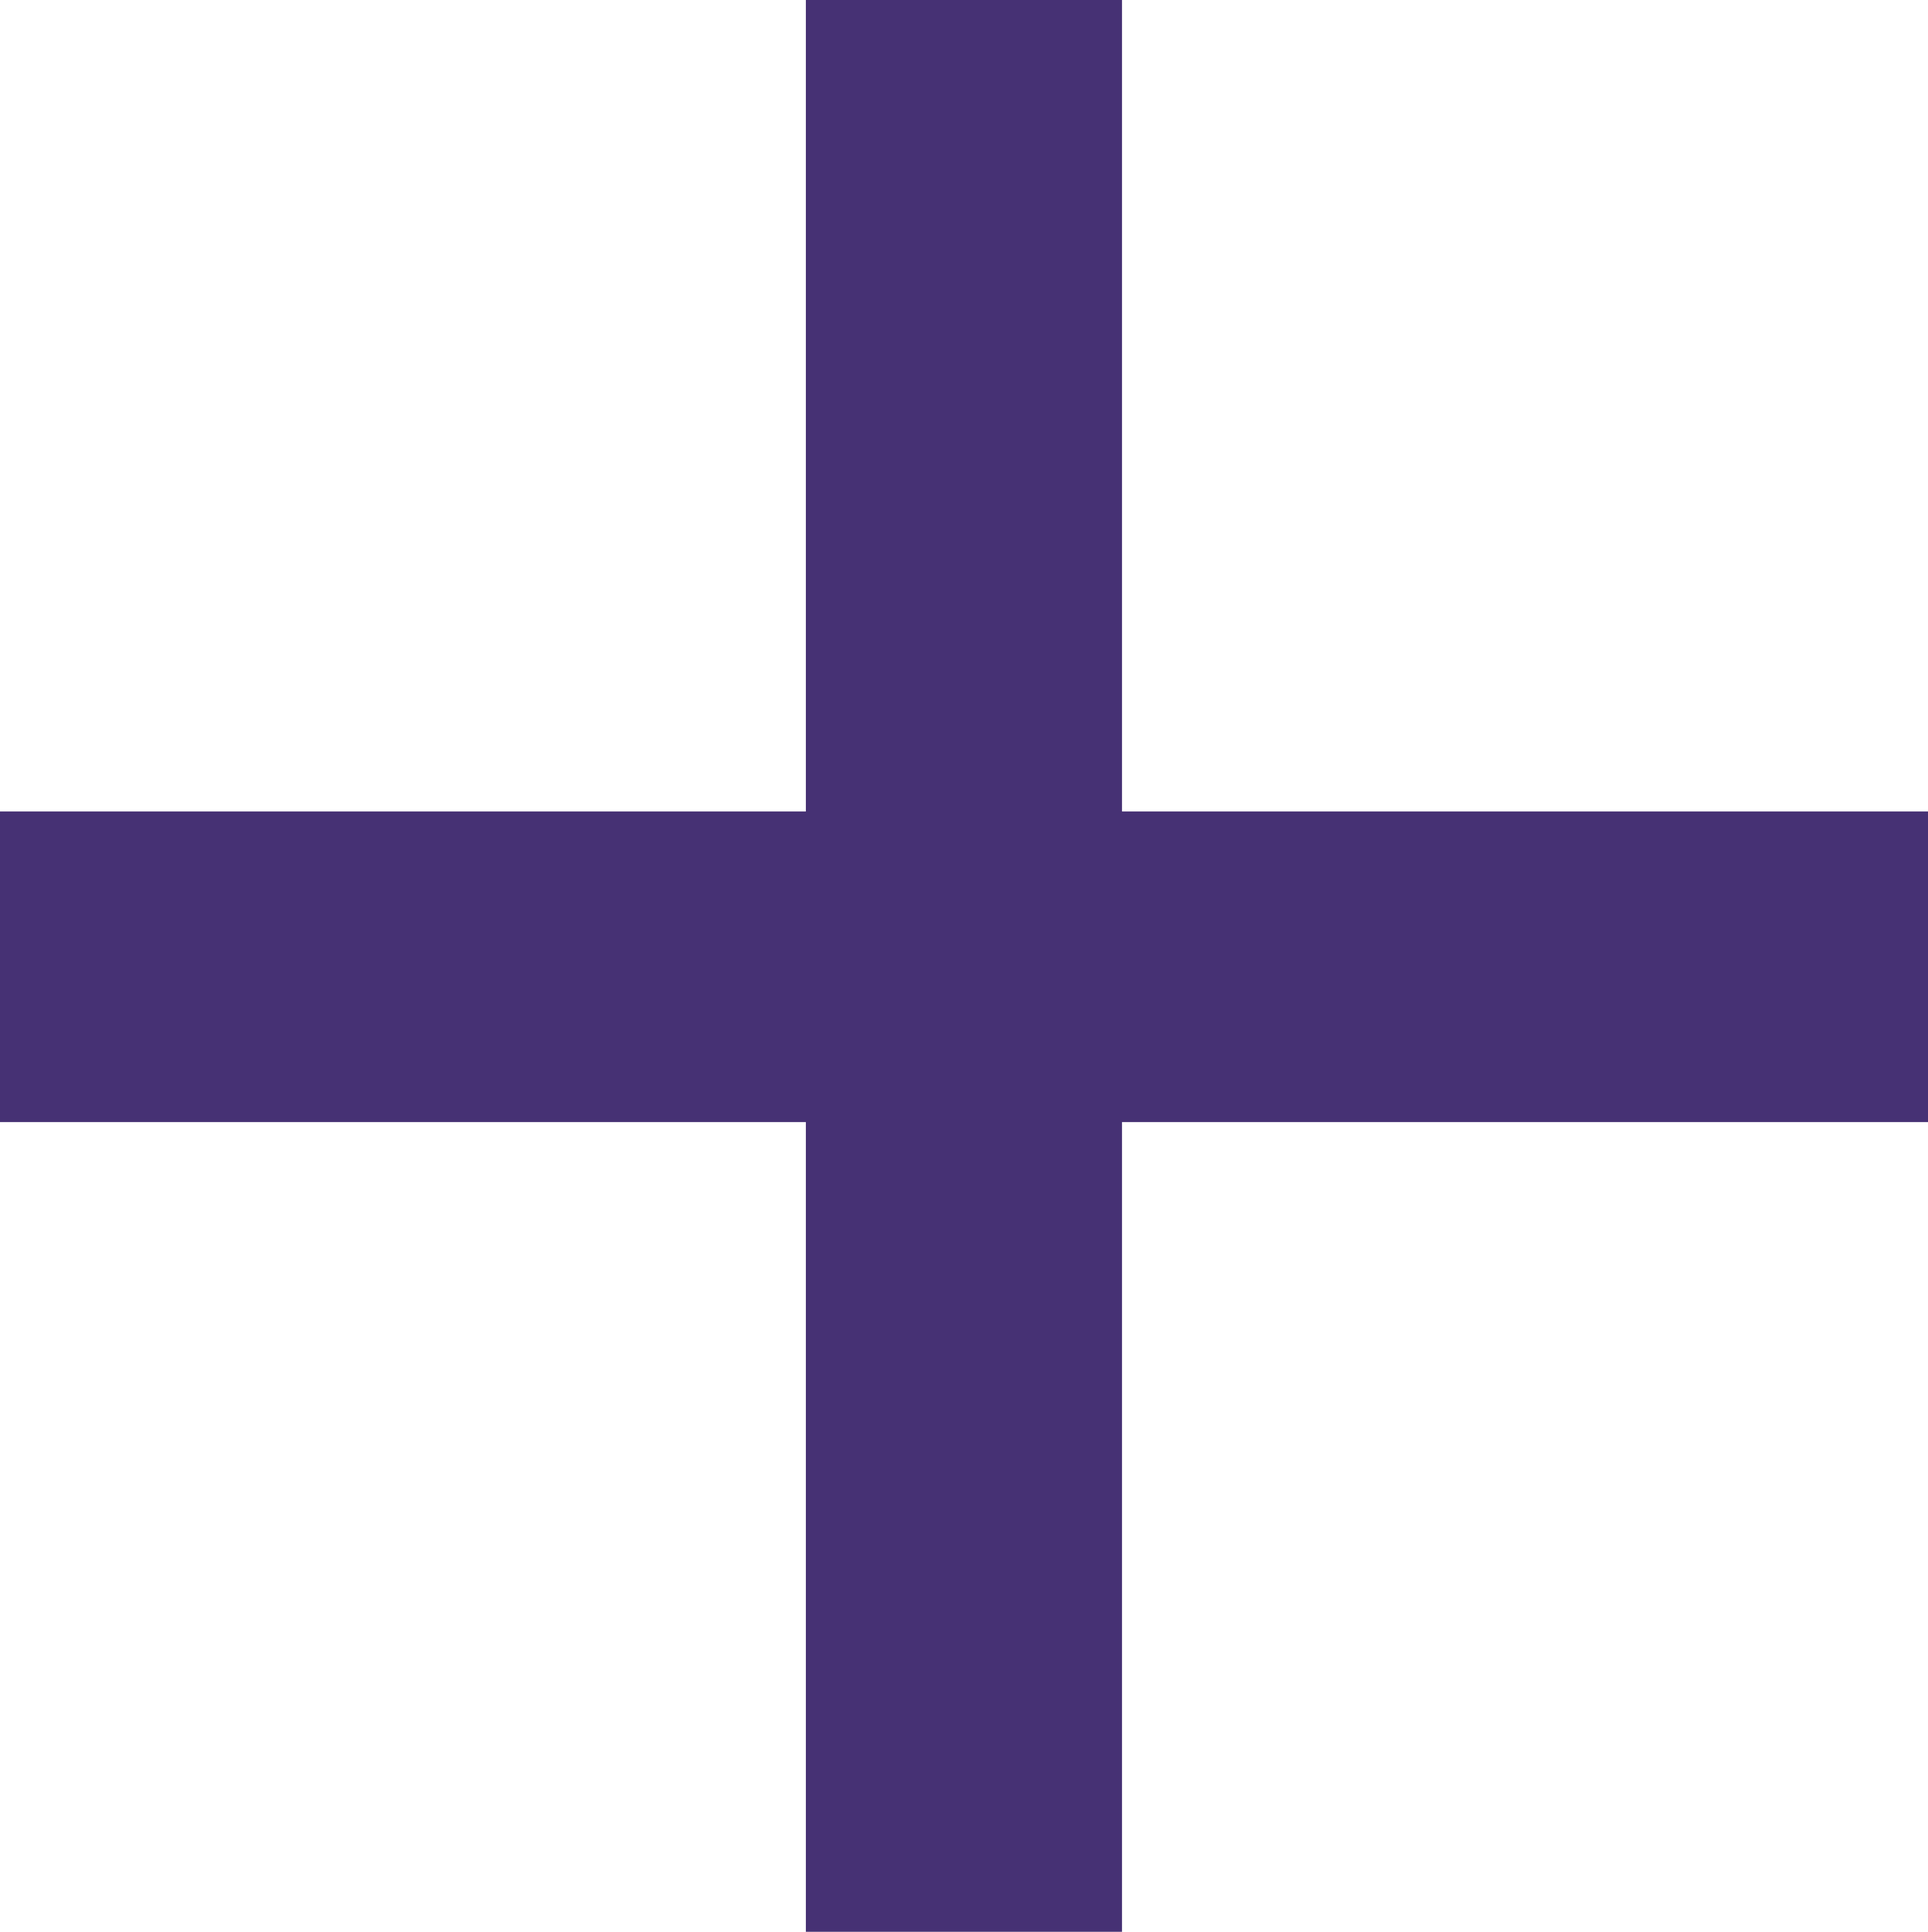 <?xml version="1.0" encoding="UTF-8" standalone="no"?>
<!DOCTYPE svg PUBLIC "-//W3C//DTD SVG 1.1//EN" "http://www.w3.org/Graphics/SVG/1.1/DTD/svg11.dtd">
<!-- Created with Vectornator (http://vectornator.io/) -->
<svg height="100%" stroke-miterlimit="10" style="fill-rule:nonzero;clip-rule:evenodd;stroke-linecap:round;stroke-linejoin:round;" version="1.1" viewBox="123.618 38.057 13.154 13.179" width="100%" xml:space="preserve" xmlns="http://www.w3.org/2000/svg" xmlns:vectornator="http://vectornator.io" xmlns:xlink="http://www.w3.org/1999/xlink">
<defs/>
<clipPath id="ArtboardFrame">
<rect height="13.179" width="13.154" x="123.618" y="38.057"/>
</clipPath>
<g clip-path="url(#ArtboardFrame)" id="Layer" vectornator:layerName="Layer">
<path d="M123.618 45.712L123.618 43.593L129.116 43.593L129.116 38.057L131.273 38.057L131.273 43.593L136.772 43.593L136.772 45.712L131.273 45.712L131.273 51.236L129.116 51.236L129.116 45.712L123.618 45.712Z" fill="#463174" fill-rule="nonzero" opacity="1" stroke="none"/>
</g>
</svg>
